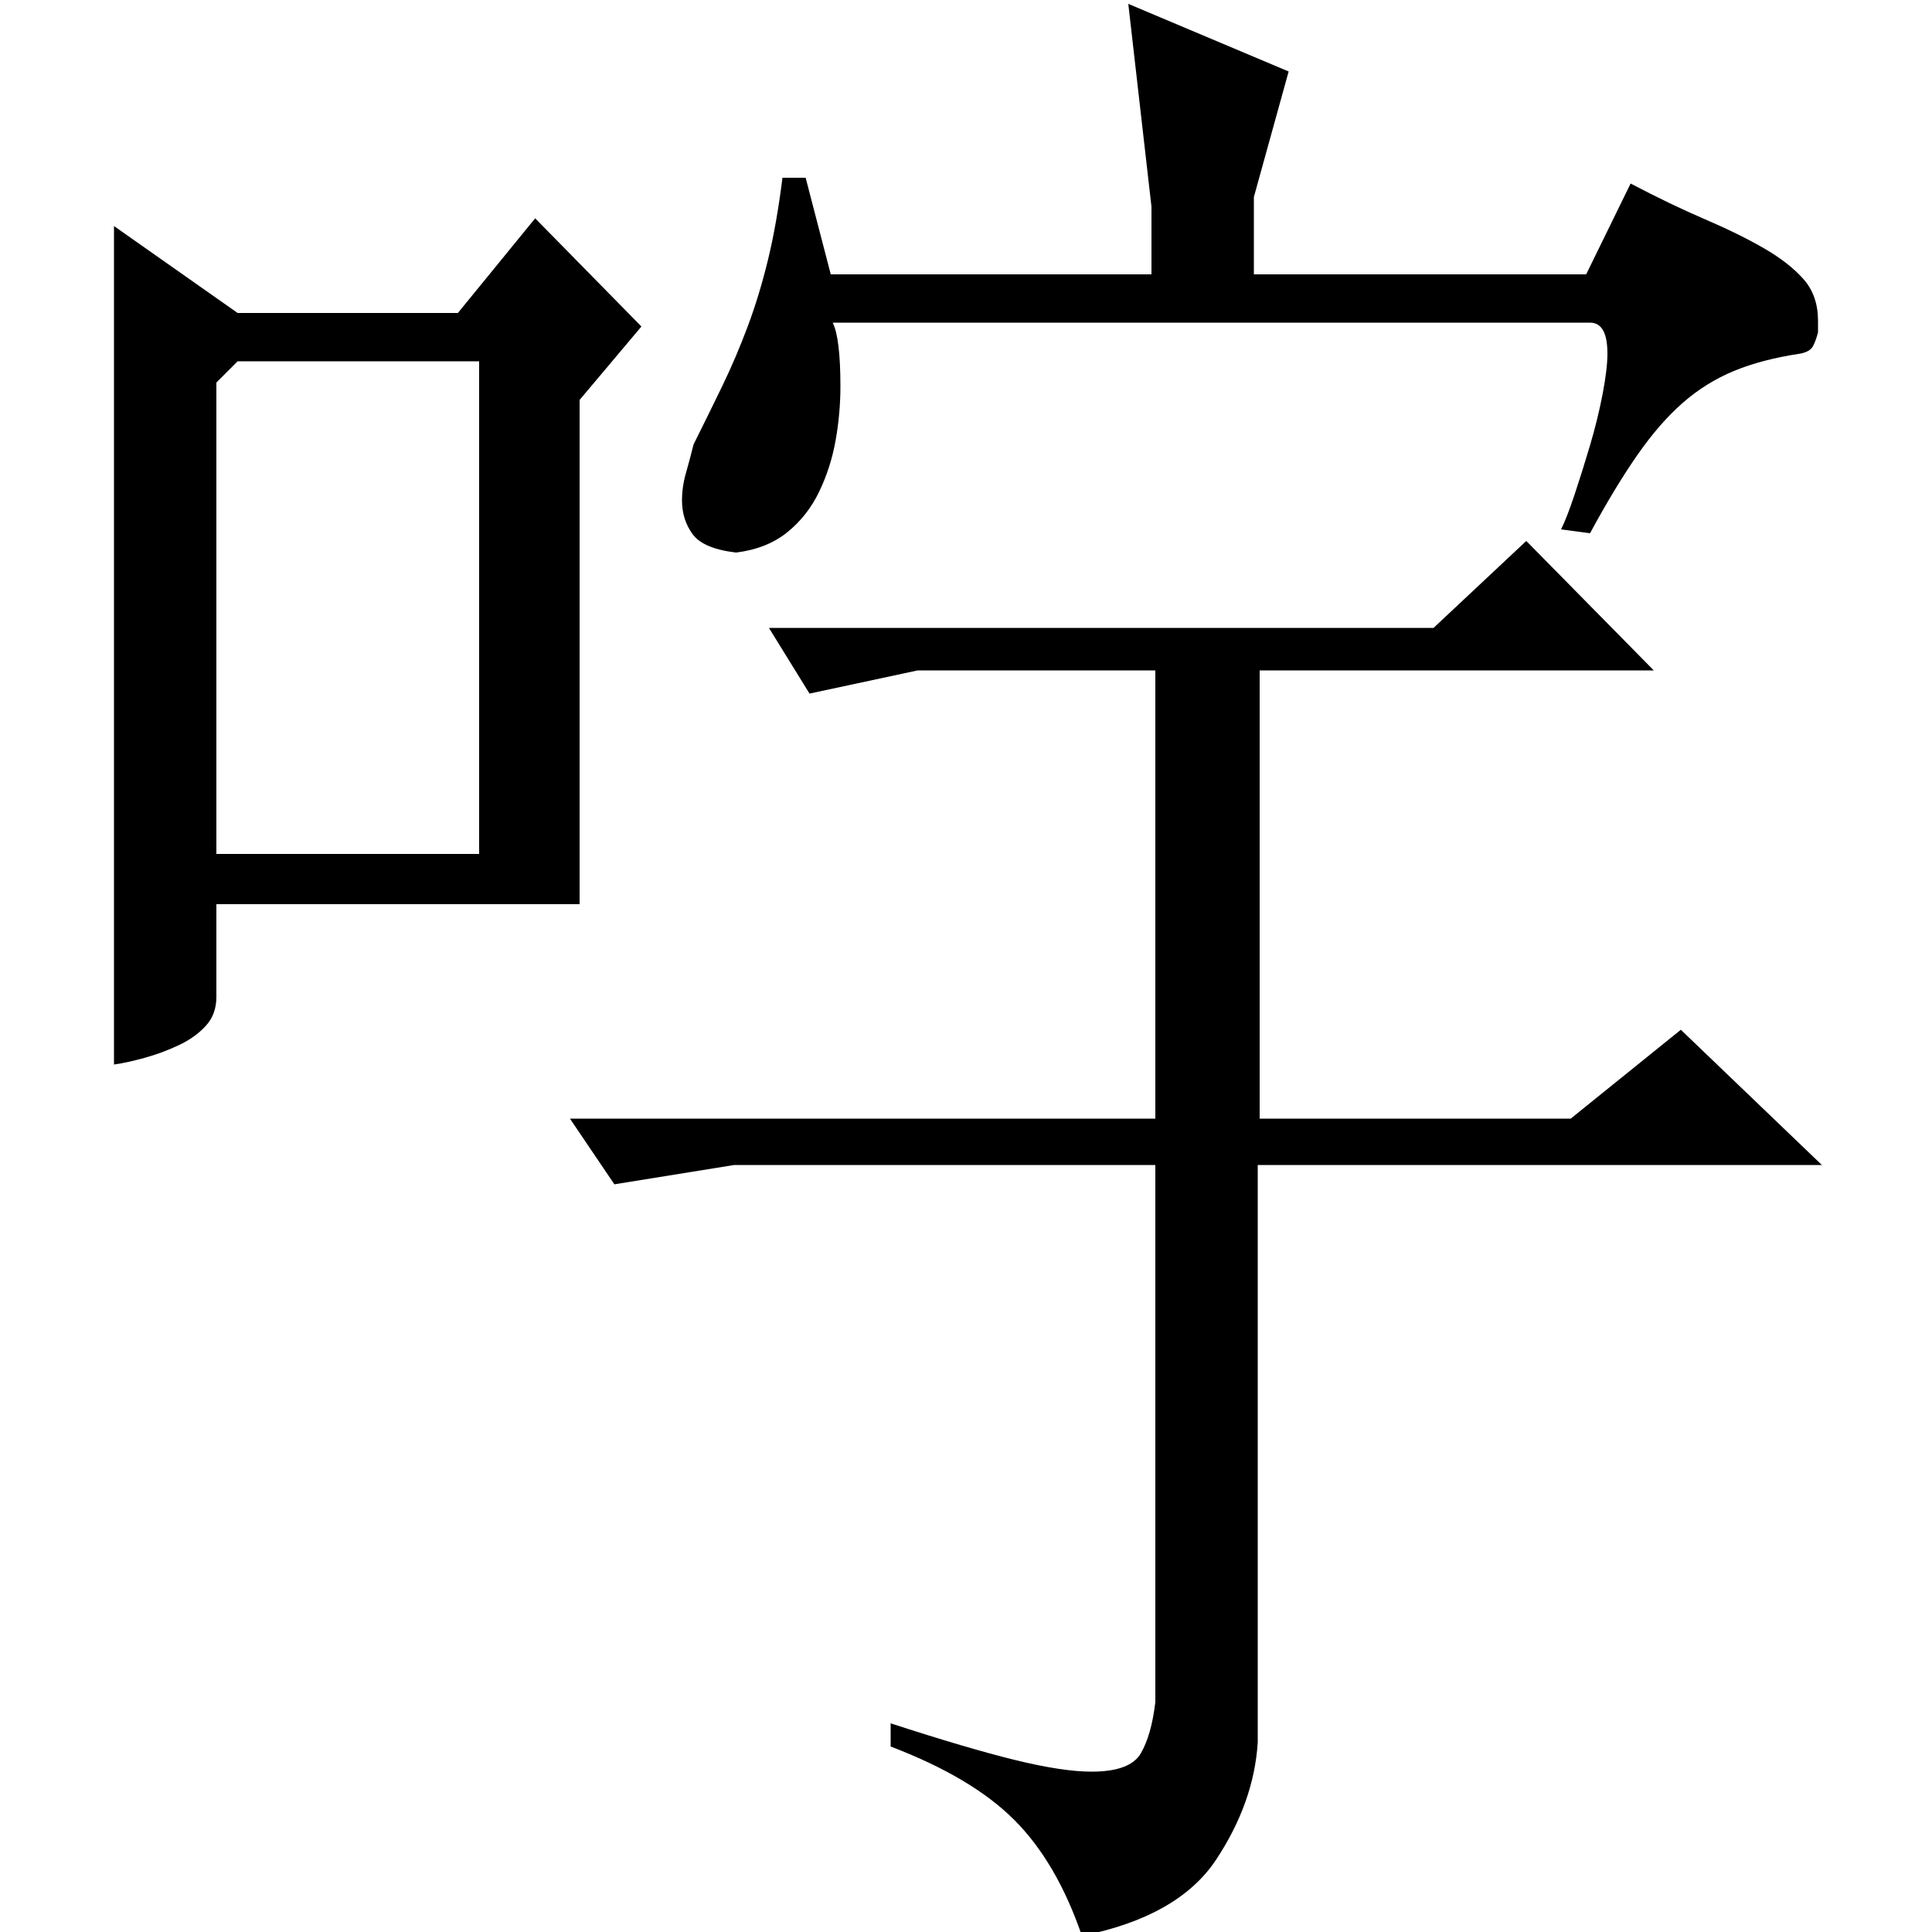<?xml version="1.0" standalone="no"?>
<!DOCTYPE svg PUBLIC "-//W3C//DTD SVG 1.1//EN" "http://www.w3.org/Graphics/SVG/1.1/DTD/svg11.dtd" >
<svg xmlns="http://www.w3.org/2000/svg" xmlns:xlink="http://www.w3.org/1999/xlink" version="1.1" viewBox="0 -200 1000 1000">
  <g transform="matrix(1 0 0 -1 0 800)">
   <path fill="currentColor"
d="M123 838h114l40 49l55 -56l-32 -38v-261h-188v-48q0 -9 -5.5 -15t-14 -10t-17.5 -6.5t-16 -3.5v434zM475 653l-56 -12l-21 34h344l48 45l66 -67h-204v-232h161l57 46l73 -70h-292v-299q-2 -31 -21.5 -60.5t-69.5 -39.5q-13 38 -35 60t-64 38v12q40 -13 64.5 -19t39.5 -6
q20 0 25.5 9.5t7.5 26.5v278h-218l-62 -10l-23 34h303v232h-123zM112 802v-244h136v255h-125zM431 833q4 -8 4 -33q0 -14 -2.5 -28t-8.5 -26.5t-16.5 -21t-26.5 -10.5q-17 2 -22.5 9.5t-5.5 17.5q0 7 2 14t4 15q8 16 15 30.5t13 30.5t10.5 34.5t7.5 42.5h12l13 -50h166v35
l-12 105l83 -35l-18 -65v-40h172l23 47q21 -11 38.5 -18.5t30.5 -15t20.5 -16t7.5 -21.5v-6q-1 -4 -2.5 -7t-6.5 -4q-20 -3 -34.5 -9t-26.5 -16.5t-23.5 -27t-24.5 -40.5l-15 2q3 6 7 18t8 25.5t6.5 26.5t2.5 21q0 16 -9 16h-392z" />
  </g>

</svg>
